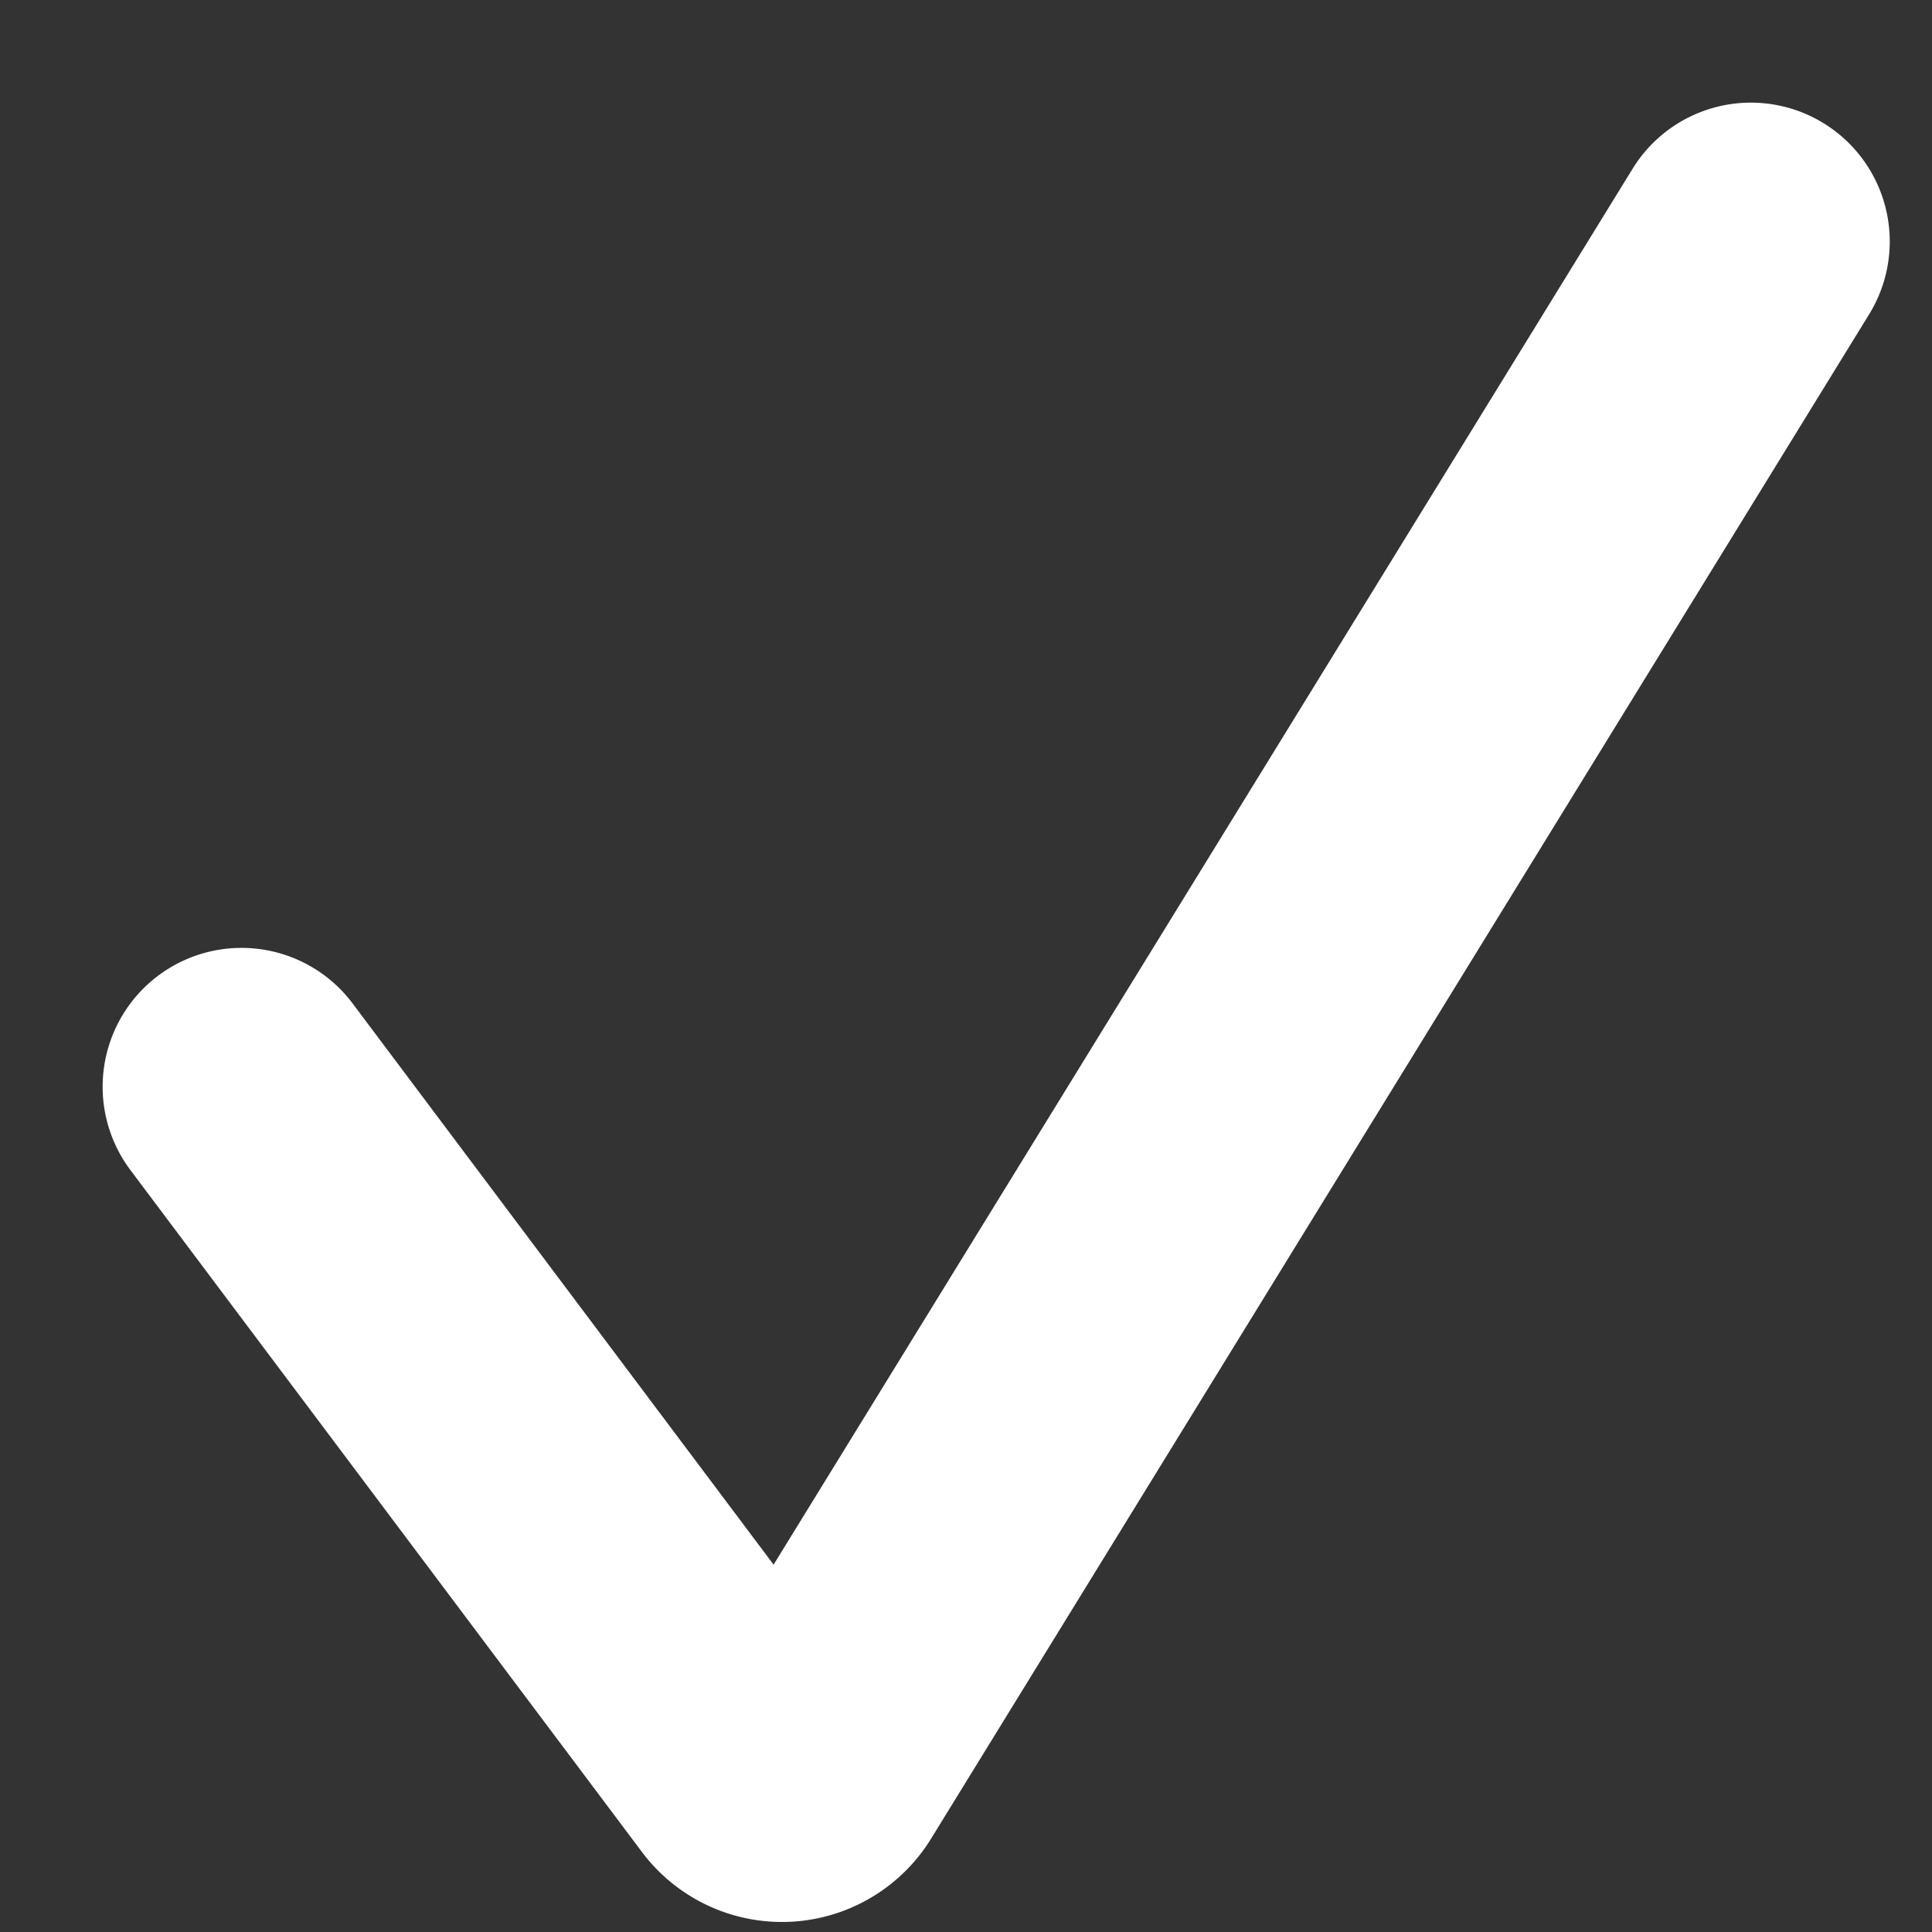 <svg width="16" height="16" fill="none" xmlns="http://www.w3.org/2000/svg"><rect width="100%" height="100%" fill="#333333" stroke="none"/><path d="M2 9l4.236 5.647a.3.3 0 00.495-.022L14.5 2" stroke="#fff" stroke-width="2.3" stroke-linecap="round"/></svg>